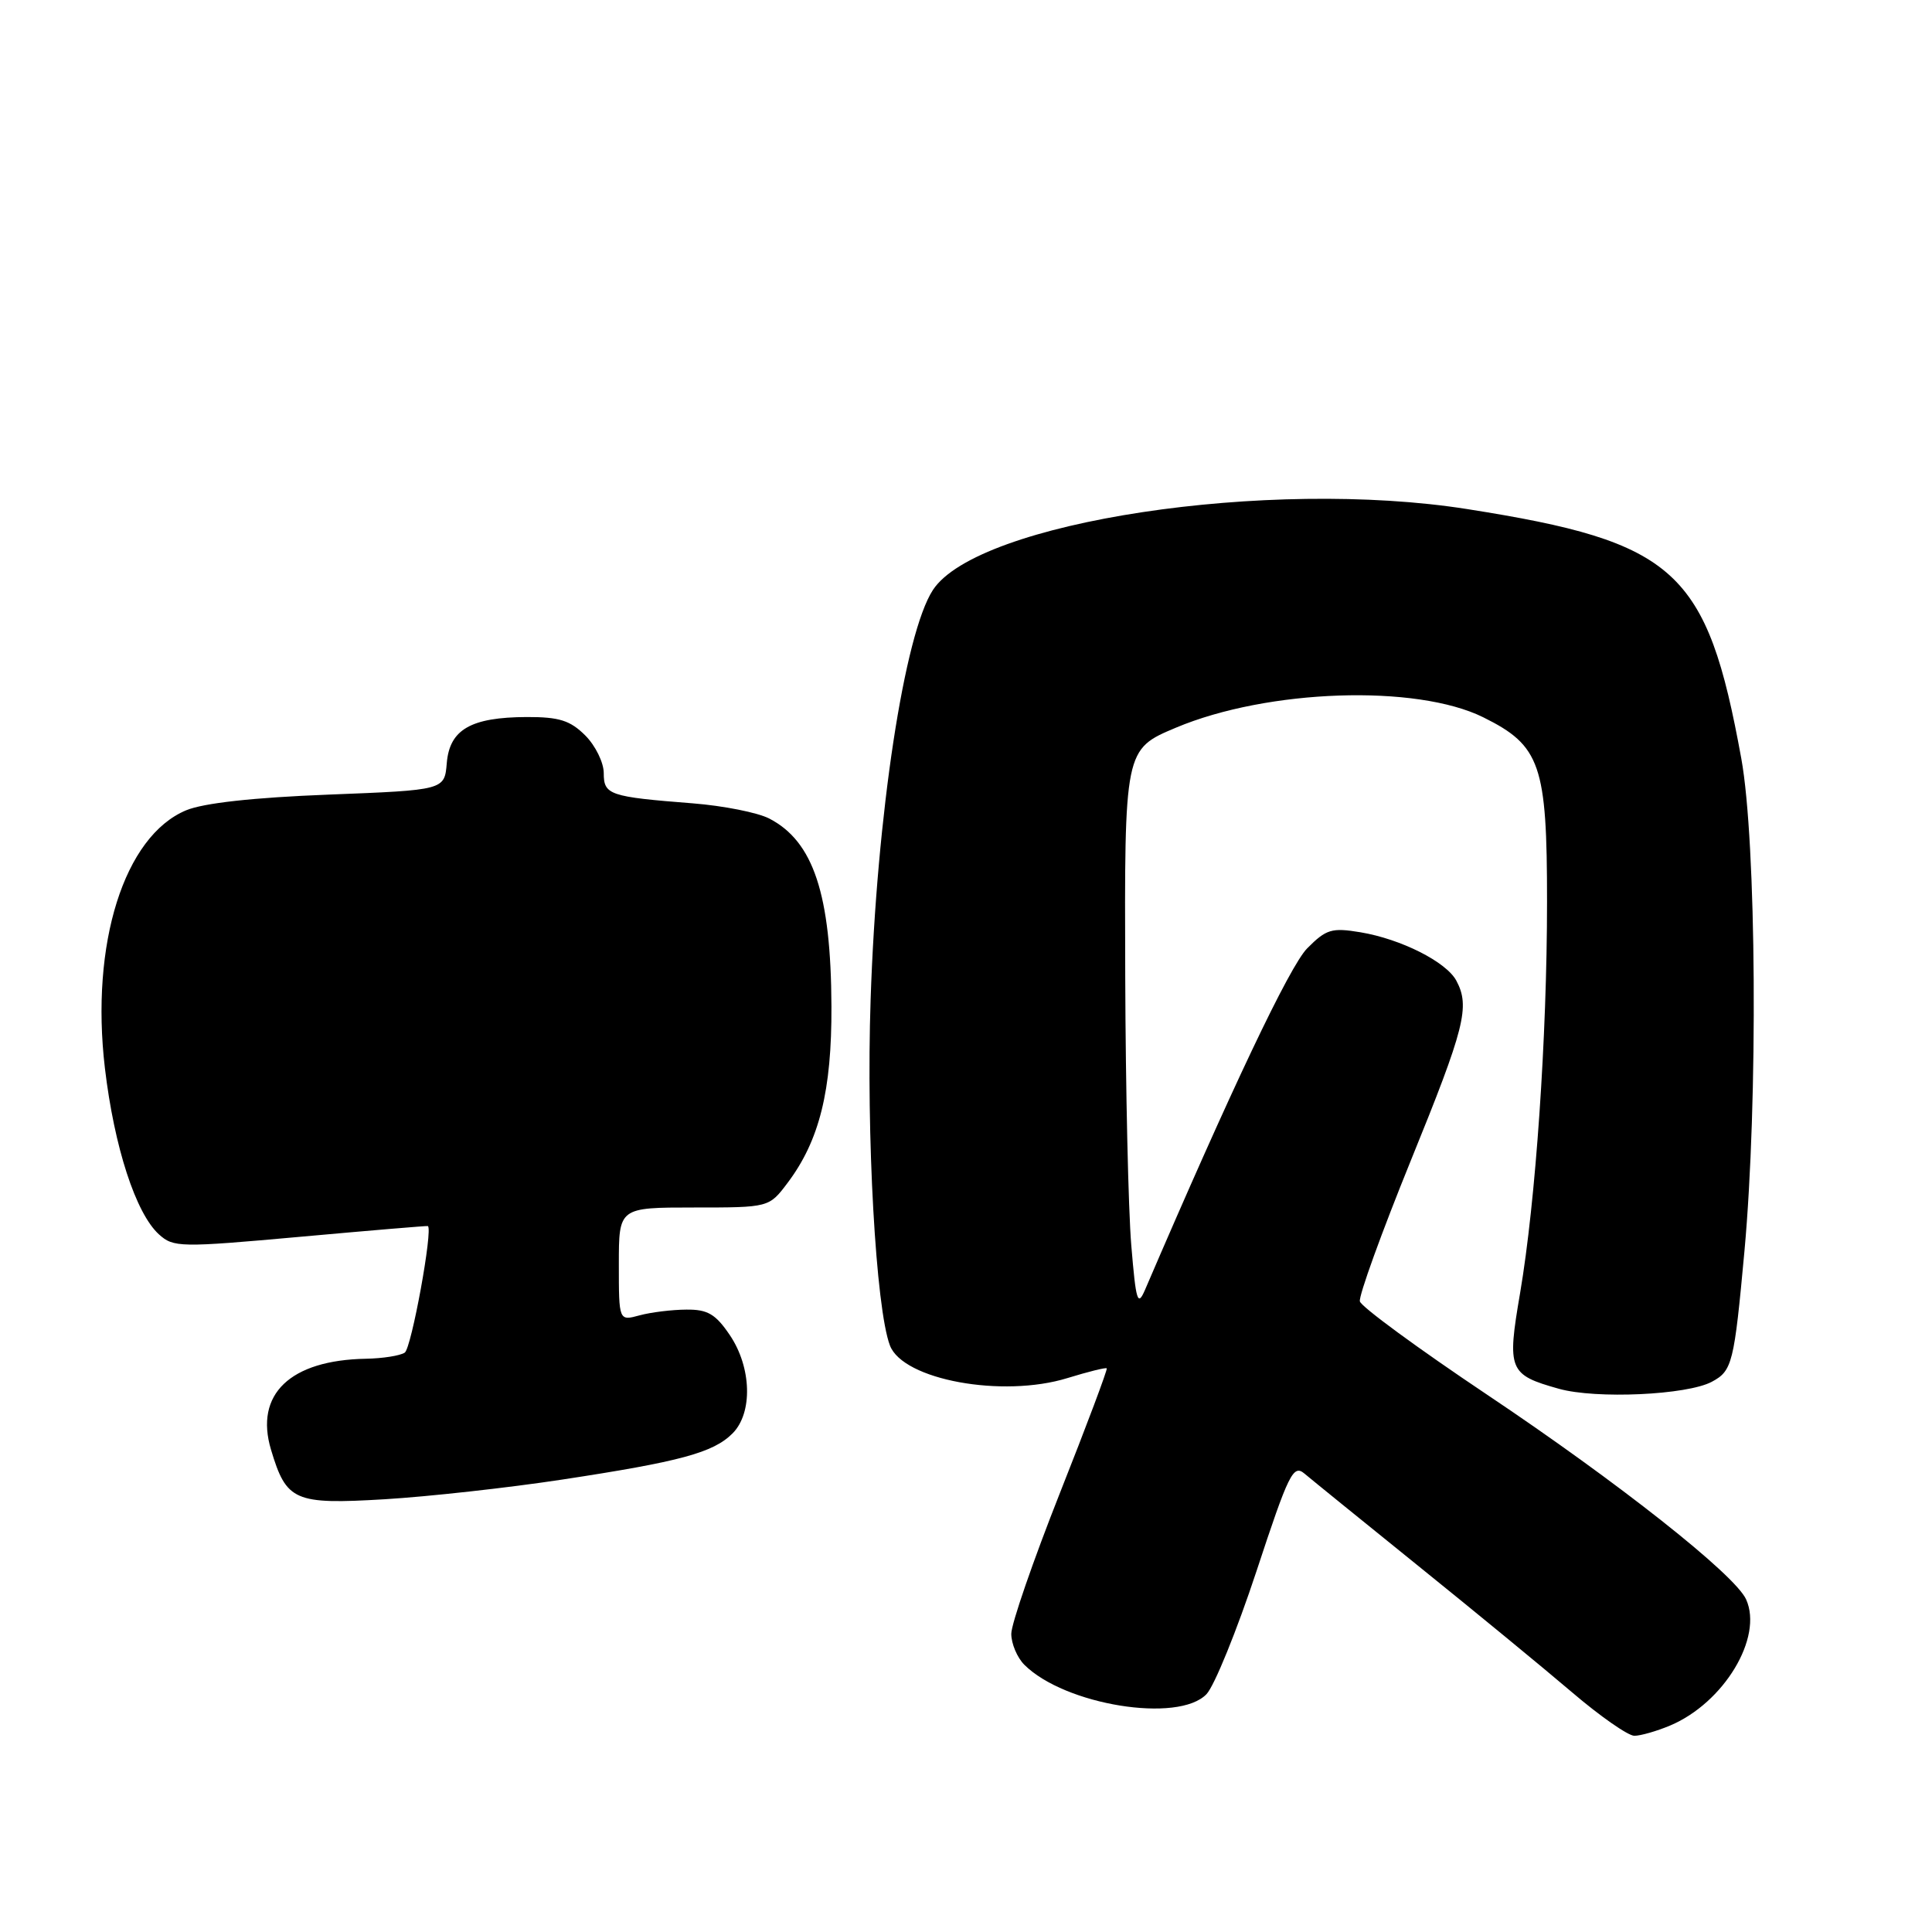 <?xml version="1.0" encoding="UTF-8" standalone="no"?>
<!DOCTYPE svg PUBLIC "-//W3C//DTD SVG 1.1//EN" "http://www.w3.org/Graphics/SVG/1.1/DTD/svg11.dtd" >
<svg xmlns="http://www.w3.org/2000/svg" xmlns:xlink="http://www.w3.org/1999/xlink" version="1.1" viewBox="0 0 256 256">
 <g >
 <path fill="currentColor"
d=" M 221.28 228.65 C 228.42 225.65 233.65 216.98 231.37 211.93 C 229.91 208.66 214.38 196.40 197.00 184.77 C 187.93 178.70 180.36 173.15 180.19 172.44 C 180.02 171.73 183.06 163.33 186.94 153.78 C 194.11 136.16 194.81 133.38 192.97 129.94 C 191.63 127.45 185.65 124.43 180.26 123.53 C 176.46 122.90 175.73 123.12 173.21 125.66 C 170.89 128.00 163.09 144.44 151.72 170.91 C 150.74 173.18 150.52 172.46 149.90 165.00 C 149.51 160.32 149.15 144.34 149.10 129.47 C 148.99 99.32 148.99 99.29 155.82 96.42 C 167.97 91.31 187.66 90.64 196.55 95.05 C 204.12 98.80 205.00 101.33 204.99 119.50 C 204.99 137.43 203.49 159.18 201.42 171.34 C 199.67 181.55 199.92 182.16 206.56 184.02 C 211.49 185.40 223.55 184.85 226.83 183.09 C 229.54 181.64 229.78 180.66 231.15 165.76 C 232.96 145.95 232.74 111.54 230.73 100.50 C 226.18 75.53 222.11 71.82 194.44 67.46 C 168.09 63.30 129.55 69.13 123.62 78.17 C 119.83 83.97 116.17 107.97 115.36 132.50 C 114.76 150.38 116.05 173.36 117.92 178.28 C 119.65 182.84 132.84 185.26 141.45 182.60 C 144.18 181.76 146.51 181.18 146.65 181.31 C 146.78 181.45 143.99 188.88 140.44 197.84 C 136.90 206.79 134.00 215.18 134.00 216.49 C 134.00 217.79 134.78 219.64 135.73 220.59 C 141.08 225.93 156.16 228.37 159.87 224.48 C 160.91 223.39 163.89 216.06 166.49 208.19 C 170.76 195.22 171.36 194.01 172.85 195.26 C 173.76 196.03 180.57 201.55 188.00 207.55 C 195.43 213.54 204.55 221.04 208.28 224.22 C 212.00 227.40 215.73 230.00 216.56 230.00 C 217.39 230.00 219.51 229.39 221.28 228.65 Z  M 74.50 196.05 C 90.14 193.67 94.51 192.49 97.06 189.94 C 99.77 187.23 99.60 181.19 96.70 176.90 C 94.82 174.12 93.76 173.50 90.95 173.53 C 89.05 173.54 86.26 173.88 84.75 174.29 C 82.00 175.04 82.00 175.04 82.00 167.52 C 82.00 160.00 82.00 160.00 91.95 160.00 C 101.90 160.00 101.90 160.00 104.35 156.75 C 108.58 151.14 110.22 144.52 110.17 133.34 C 110.11 118.50 107.79 111.49 101.93 108.46 C 100.40 107.67 95.86 106.77 91.83 106.45 C 80.73 105.58 80.00 105.33 80.00 102.44 C 80.00 101.05 78.90 98.80 77.55 97.45 C 75.55 95.46 74.10 95.00 69.80 95.01 C 62.39 95.04 59.57 96.66 59.20 101.12 C 58.90 104.69 58.90 104.69 43.54 105.29 C 33.52 105.68 26.97 106.41 24.66 107.37 C 16.45 110.80 11.96 125.05 13.90 141.53 C 15.14 152.01 17.99 160.77 21.06 163.56 C 22.99 165.30 23.83 165.32 39.79 163.88 C 48.98 163.05 56.58 162.41 56.69 162.46 C 57.41 162.79 54.52 178.65 53.63 179.23 C 53.01 179.64 50.70 180.00 48.50 180.04 C 38.44 180.22 33.71 184.75 35.91 192.09 C 37.95 198.91 39.00 199.37 50.96 198.66 C 56.76 198.31 67.35 197.14 74.50 196.05 Z "/>
</g>
</svg>